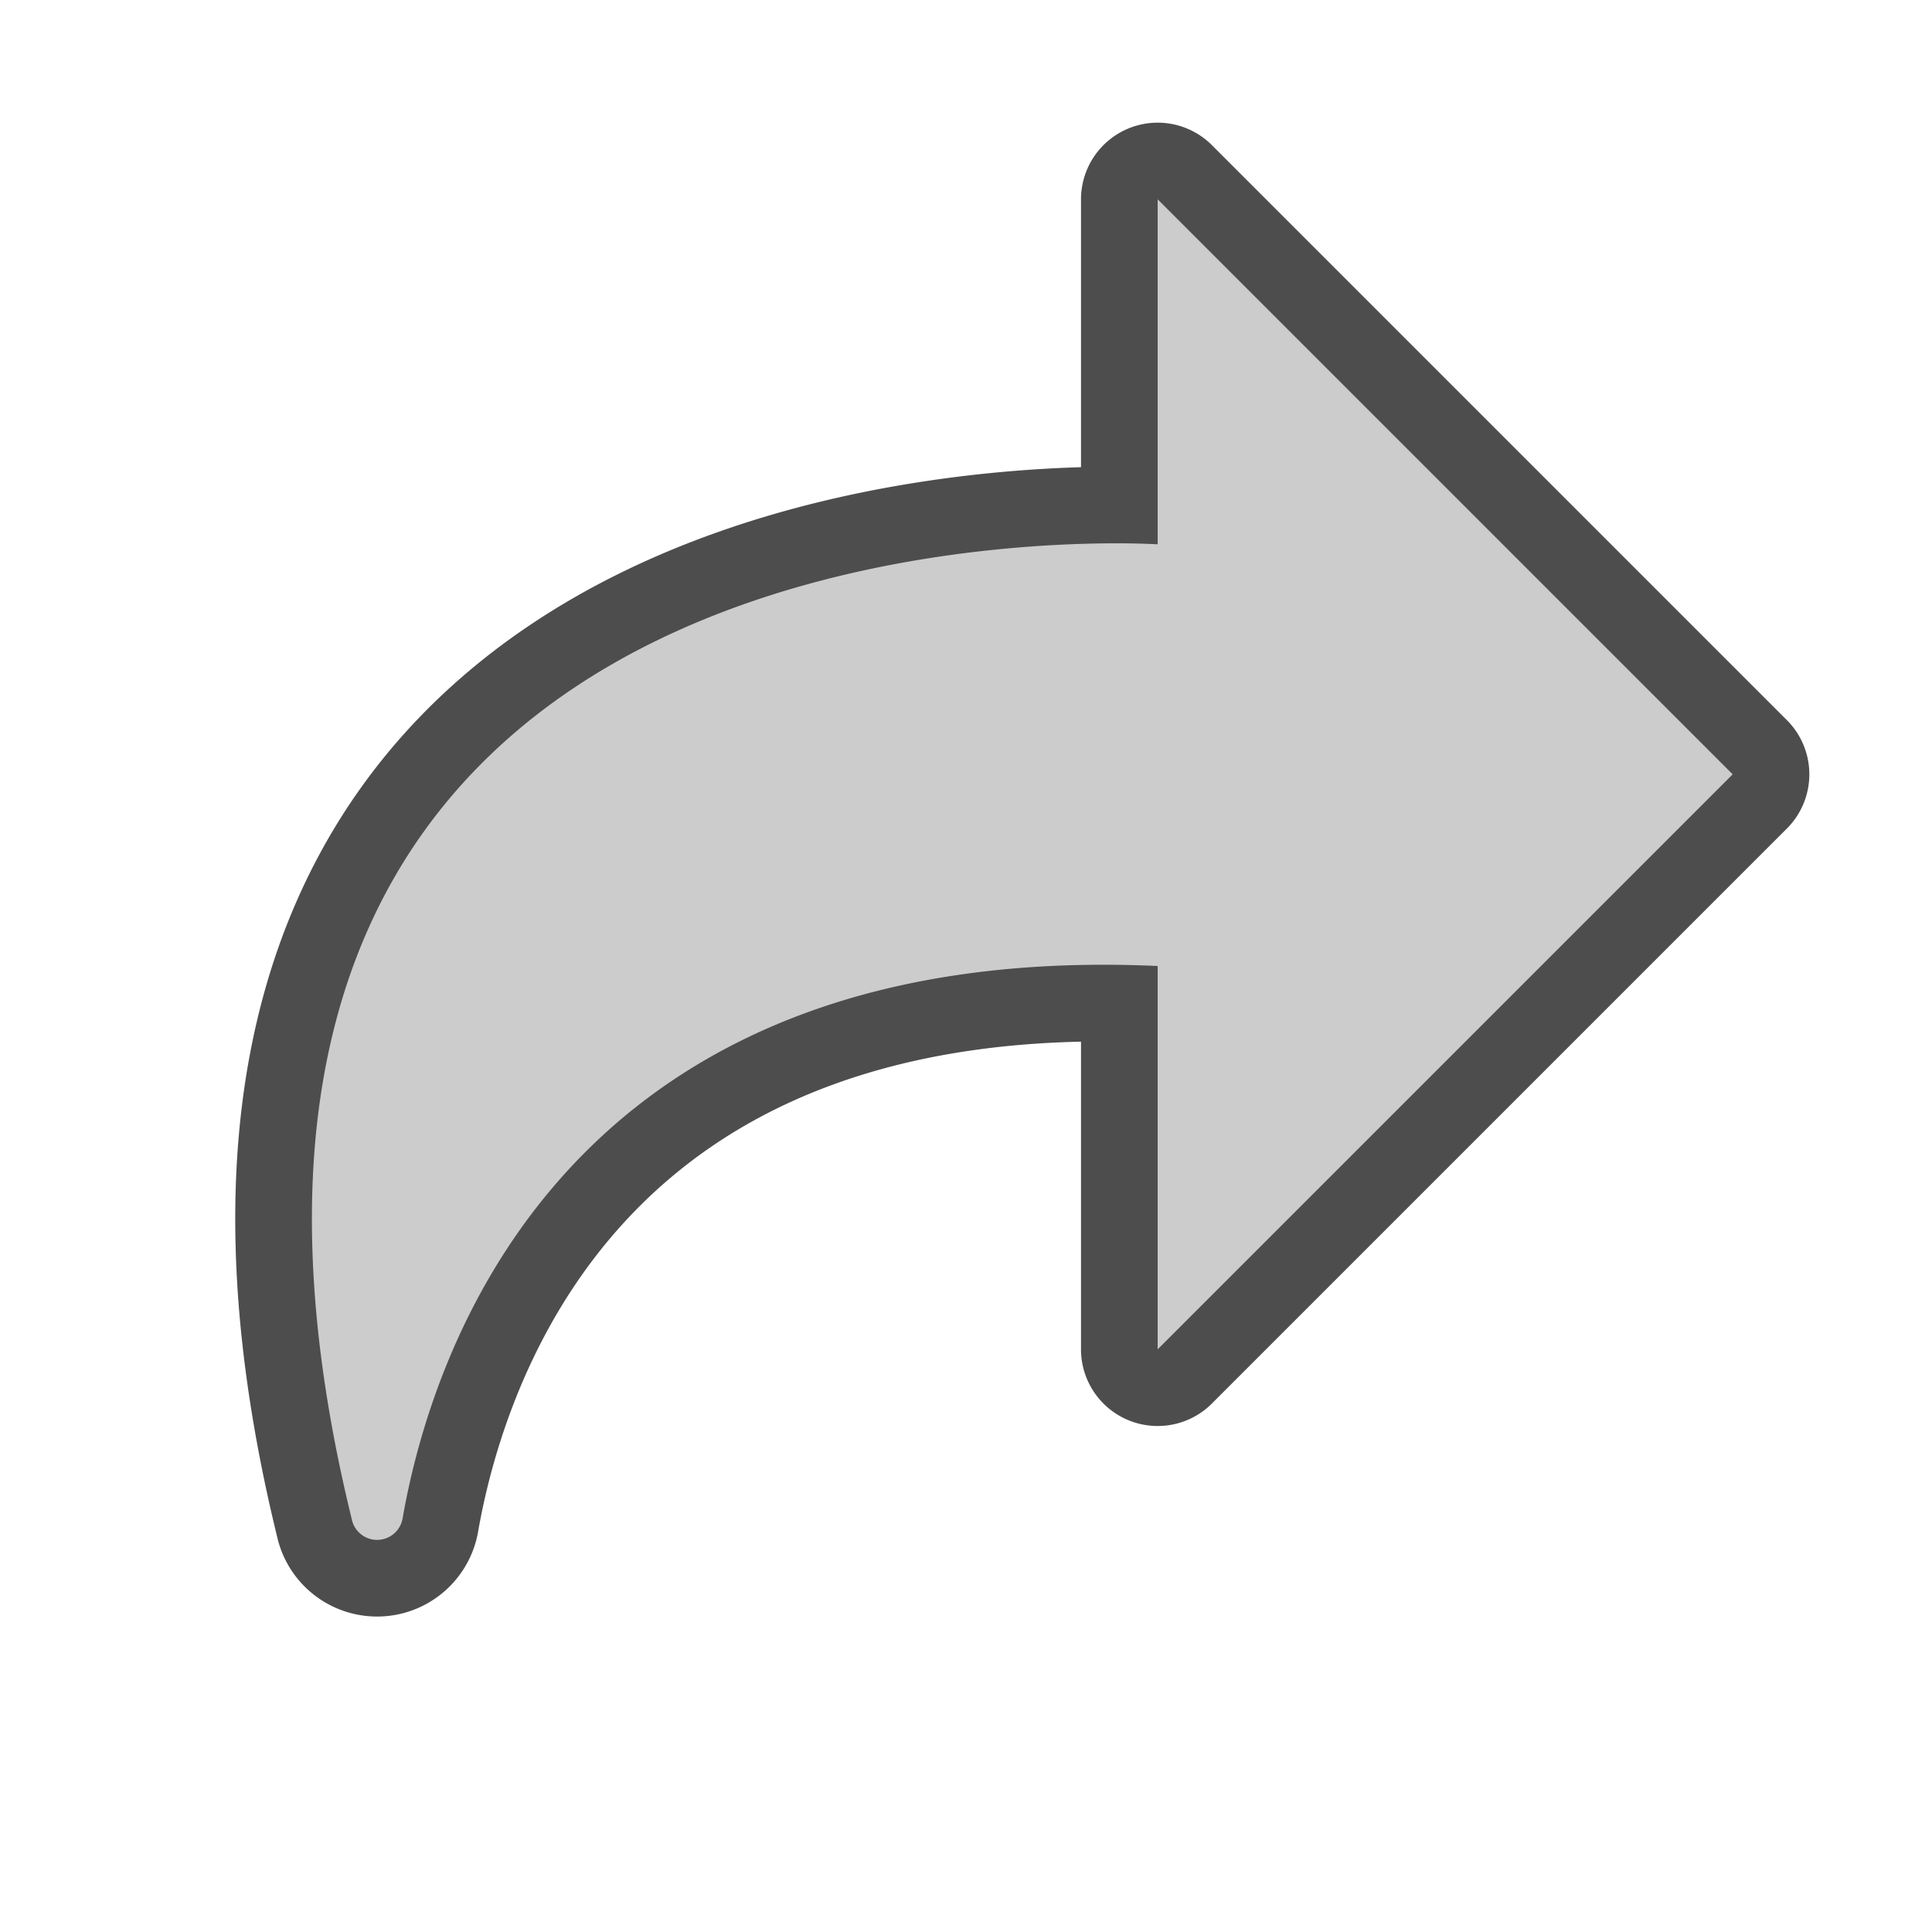 <svg fill="#CCCCCC" viewBox="-2.08 -2.08 20.16 20.16" xmlns="http://www.w3.org/2000/svg" stroke="#CCCCCC" stroke-width="0" transform="rotate(0)matrix(-1, 0, 0, 1, 16, 0)"><g id="SVGRepo_bgCarrier" stroke-width="0"></g><g id="SVGRepo_tracerCarrier" stroke-linecap="round" stroke-linejoin="round" stroke="#4D4D4D" stroke-width="1.6"> <path class="cls-1" d="M6,3.6V0L0,6l6,6V8c6-.27,7.53,3.76,7.88,5.77a.27.27,0,0,0,.53,0C17.08,2.86,6,3.6,6,3.6Z"></path> </g><g id="SVGRepo_iconCarrier"> <path class="cls-1" d="M6,3.6V0L0,6l6,6V8c6-.27,7.53,3.76,7.88,5.77a.27.27,0,0,0,.53,0C17.08,2.86,6,3.6,6,3.6Z"></path> </g></svg>